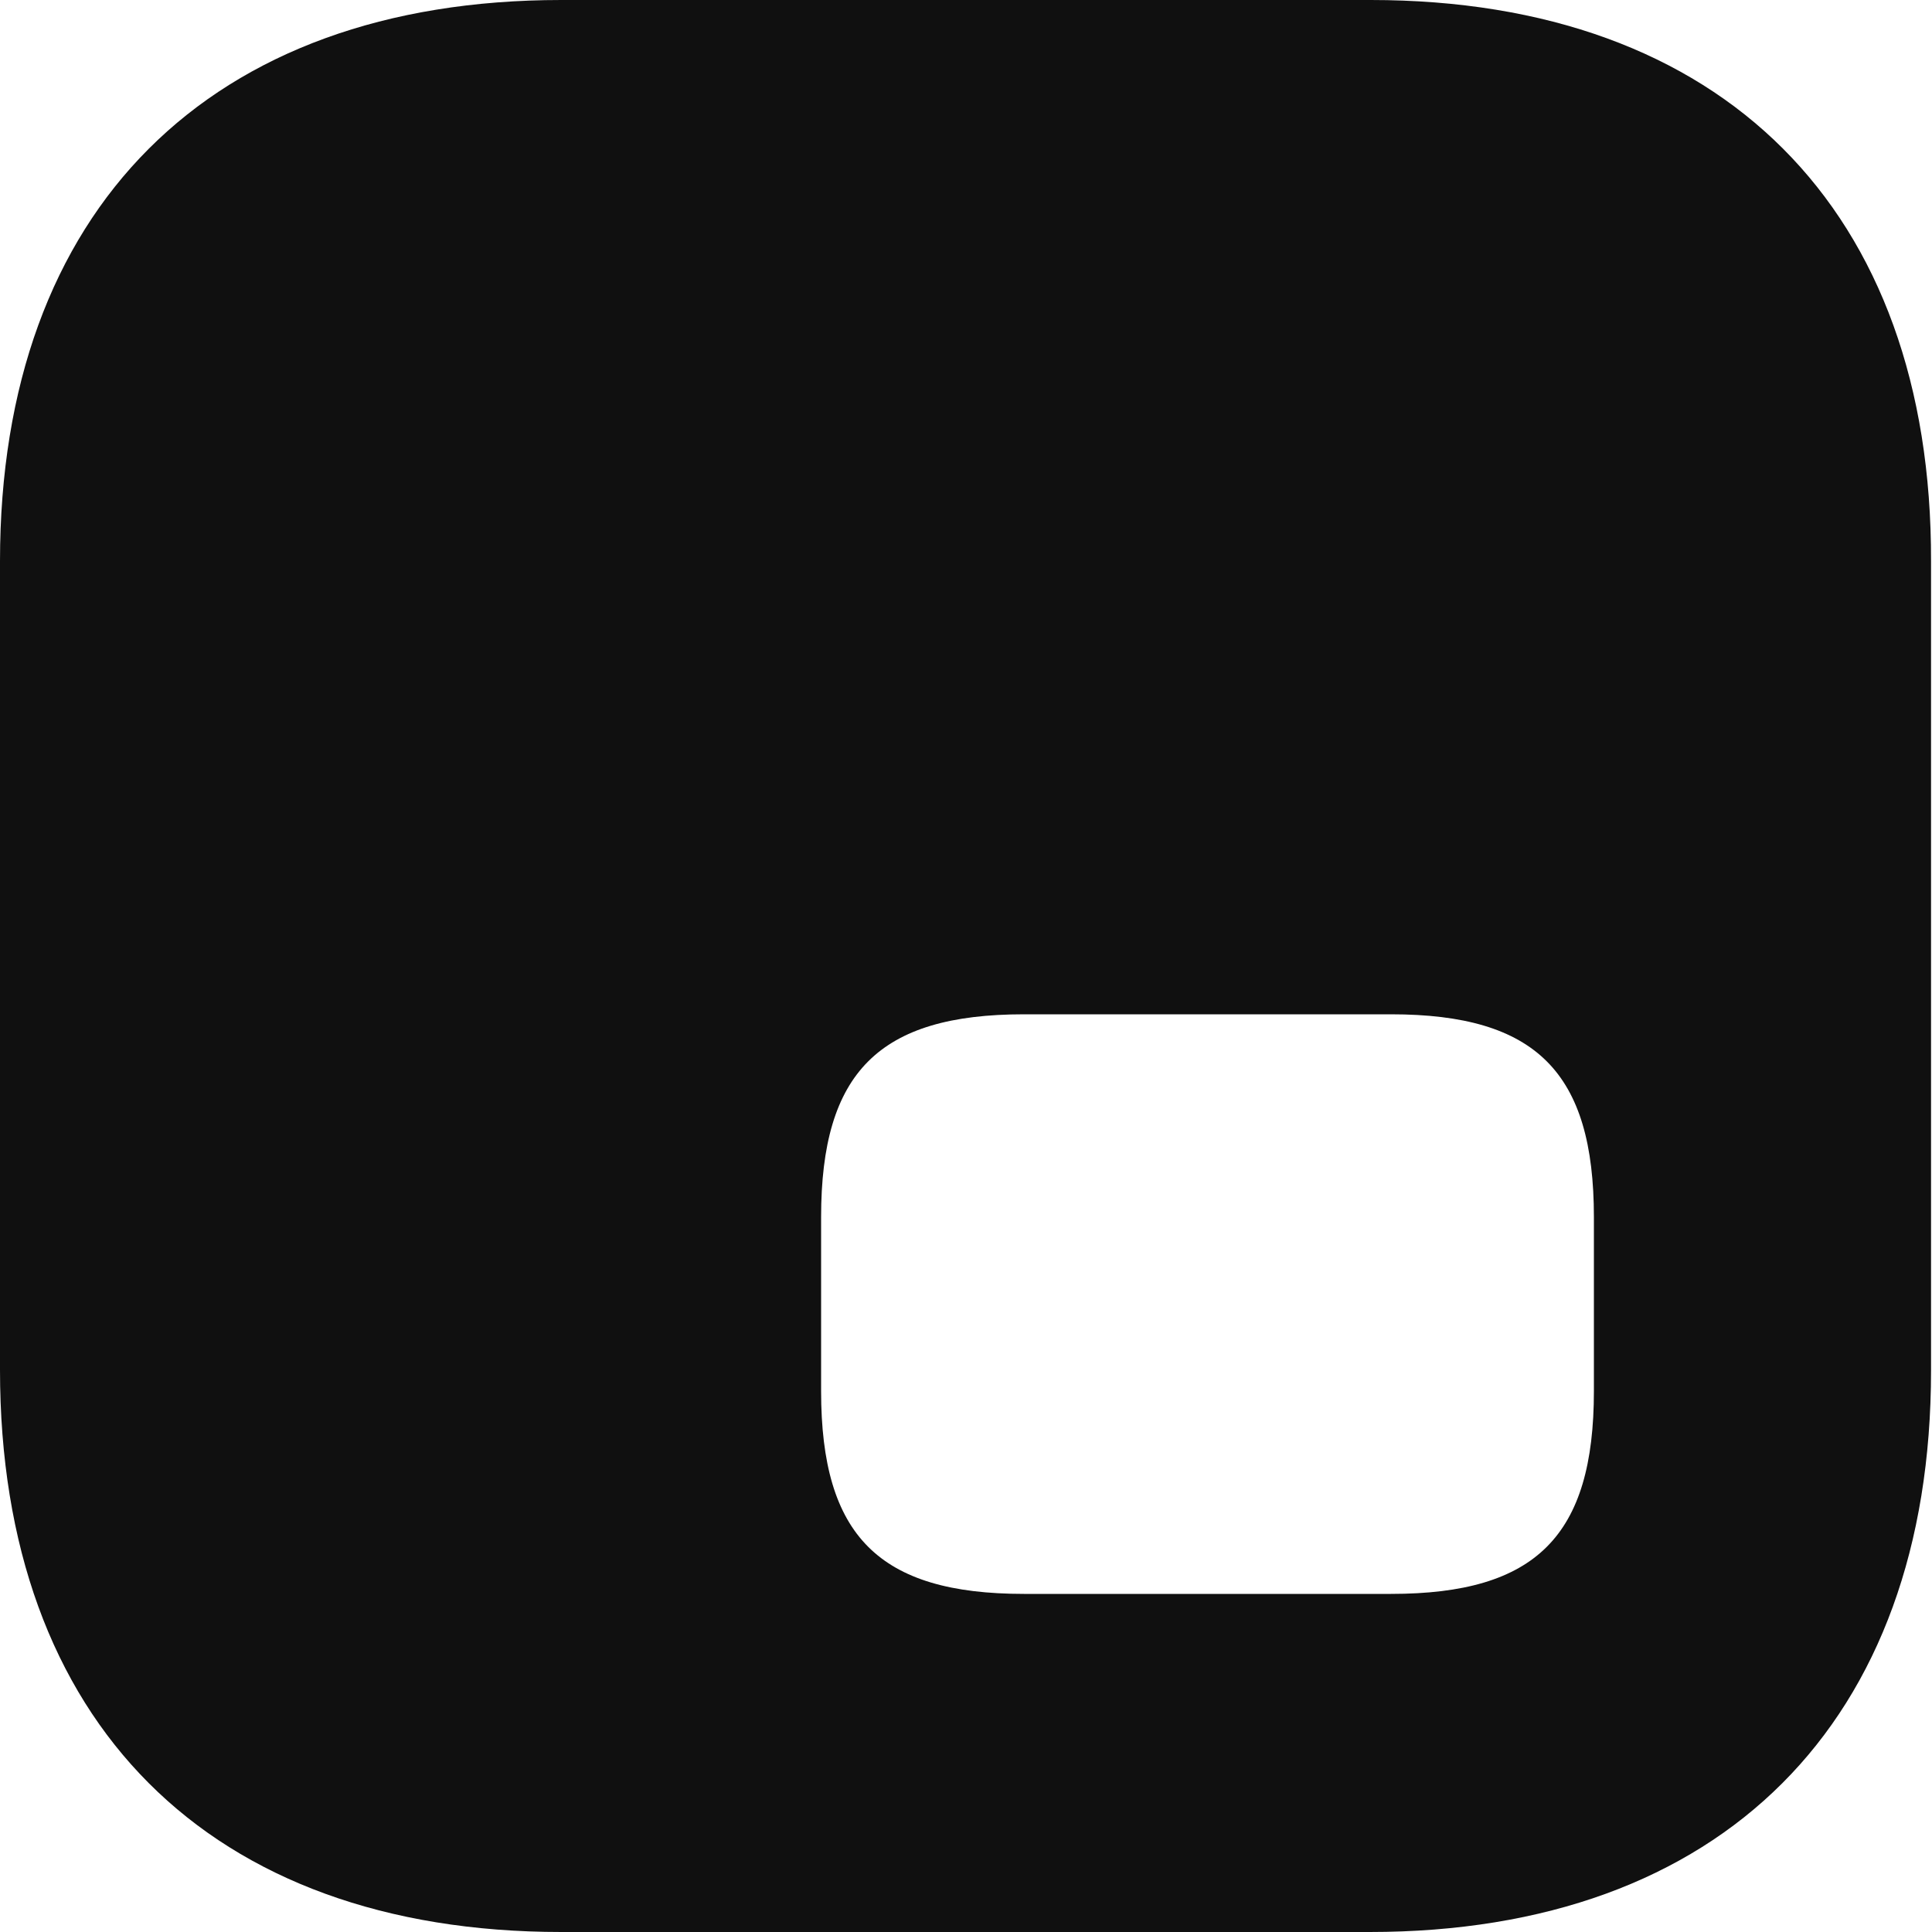 <svg width="20" height="20" viewBox="0 0 20 20" fill="none" xmlns="http://www.w3.org/2000/svg">
<path d="M14.19 0H5.81C2.17 0 0 2.17 0 5.81V14.18C0 17.83 2.17 20 5.81 20H14.18C17.82 20 19.99 17.83 19.99 14.19V5.81C20 2.17 17.83 0 14.19 0ZM16.5 14.4C16.5 15.9 15.9 16.5 14.4 16.5H10.6C9.1 16.5 8.5 15.9 8.5 14.4V12.6C8.5 11.1 9.1 10.5 10.6 10.5H14.4C15.9 10.5 16.5 11.1 16.5 12.6V14.4Z" fill="#101010"/>
</svg>
